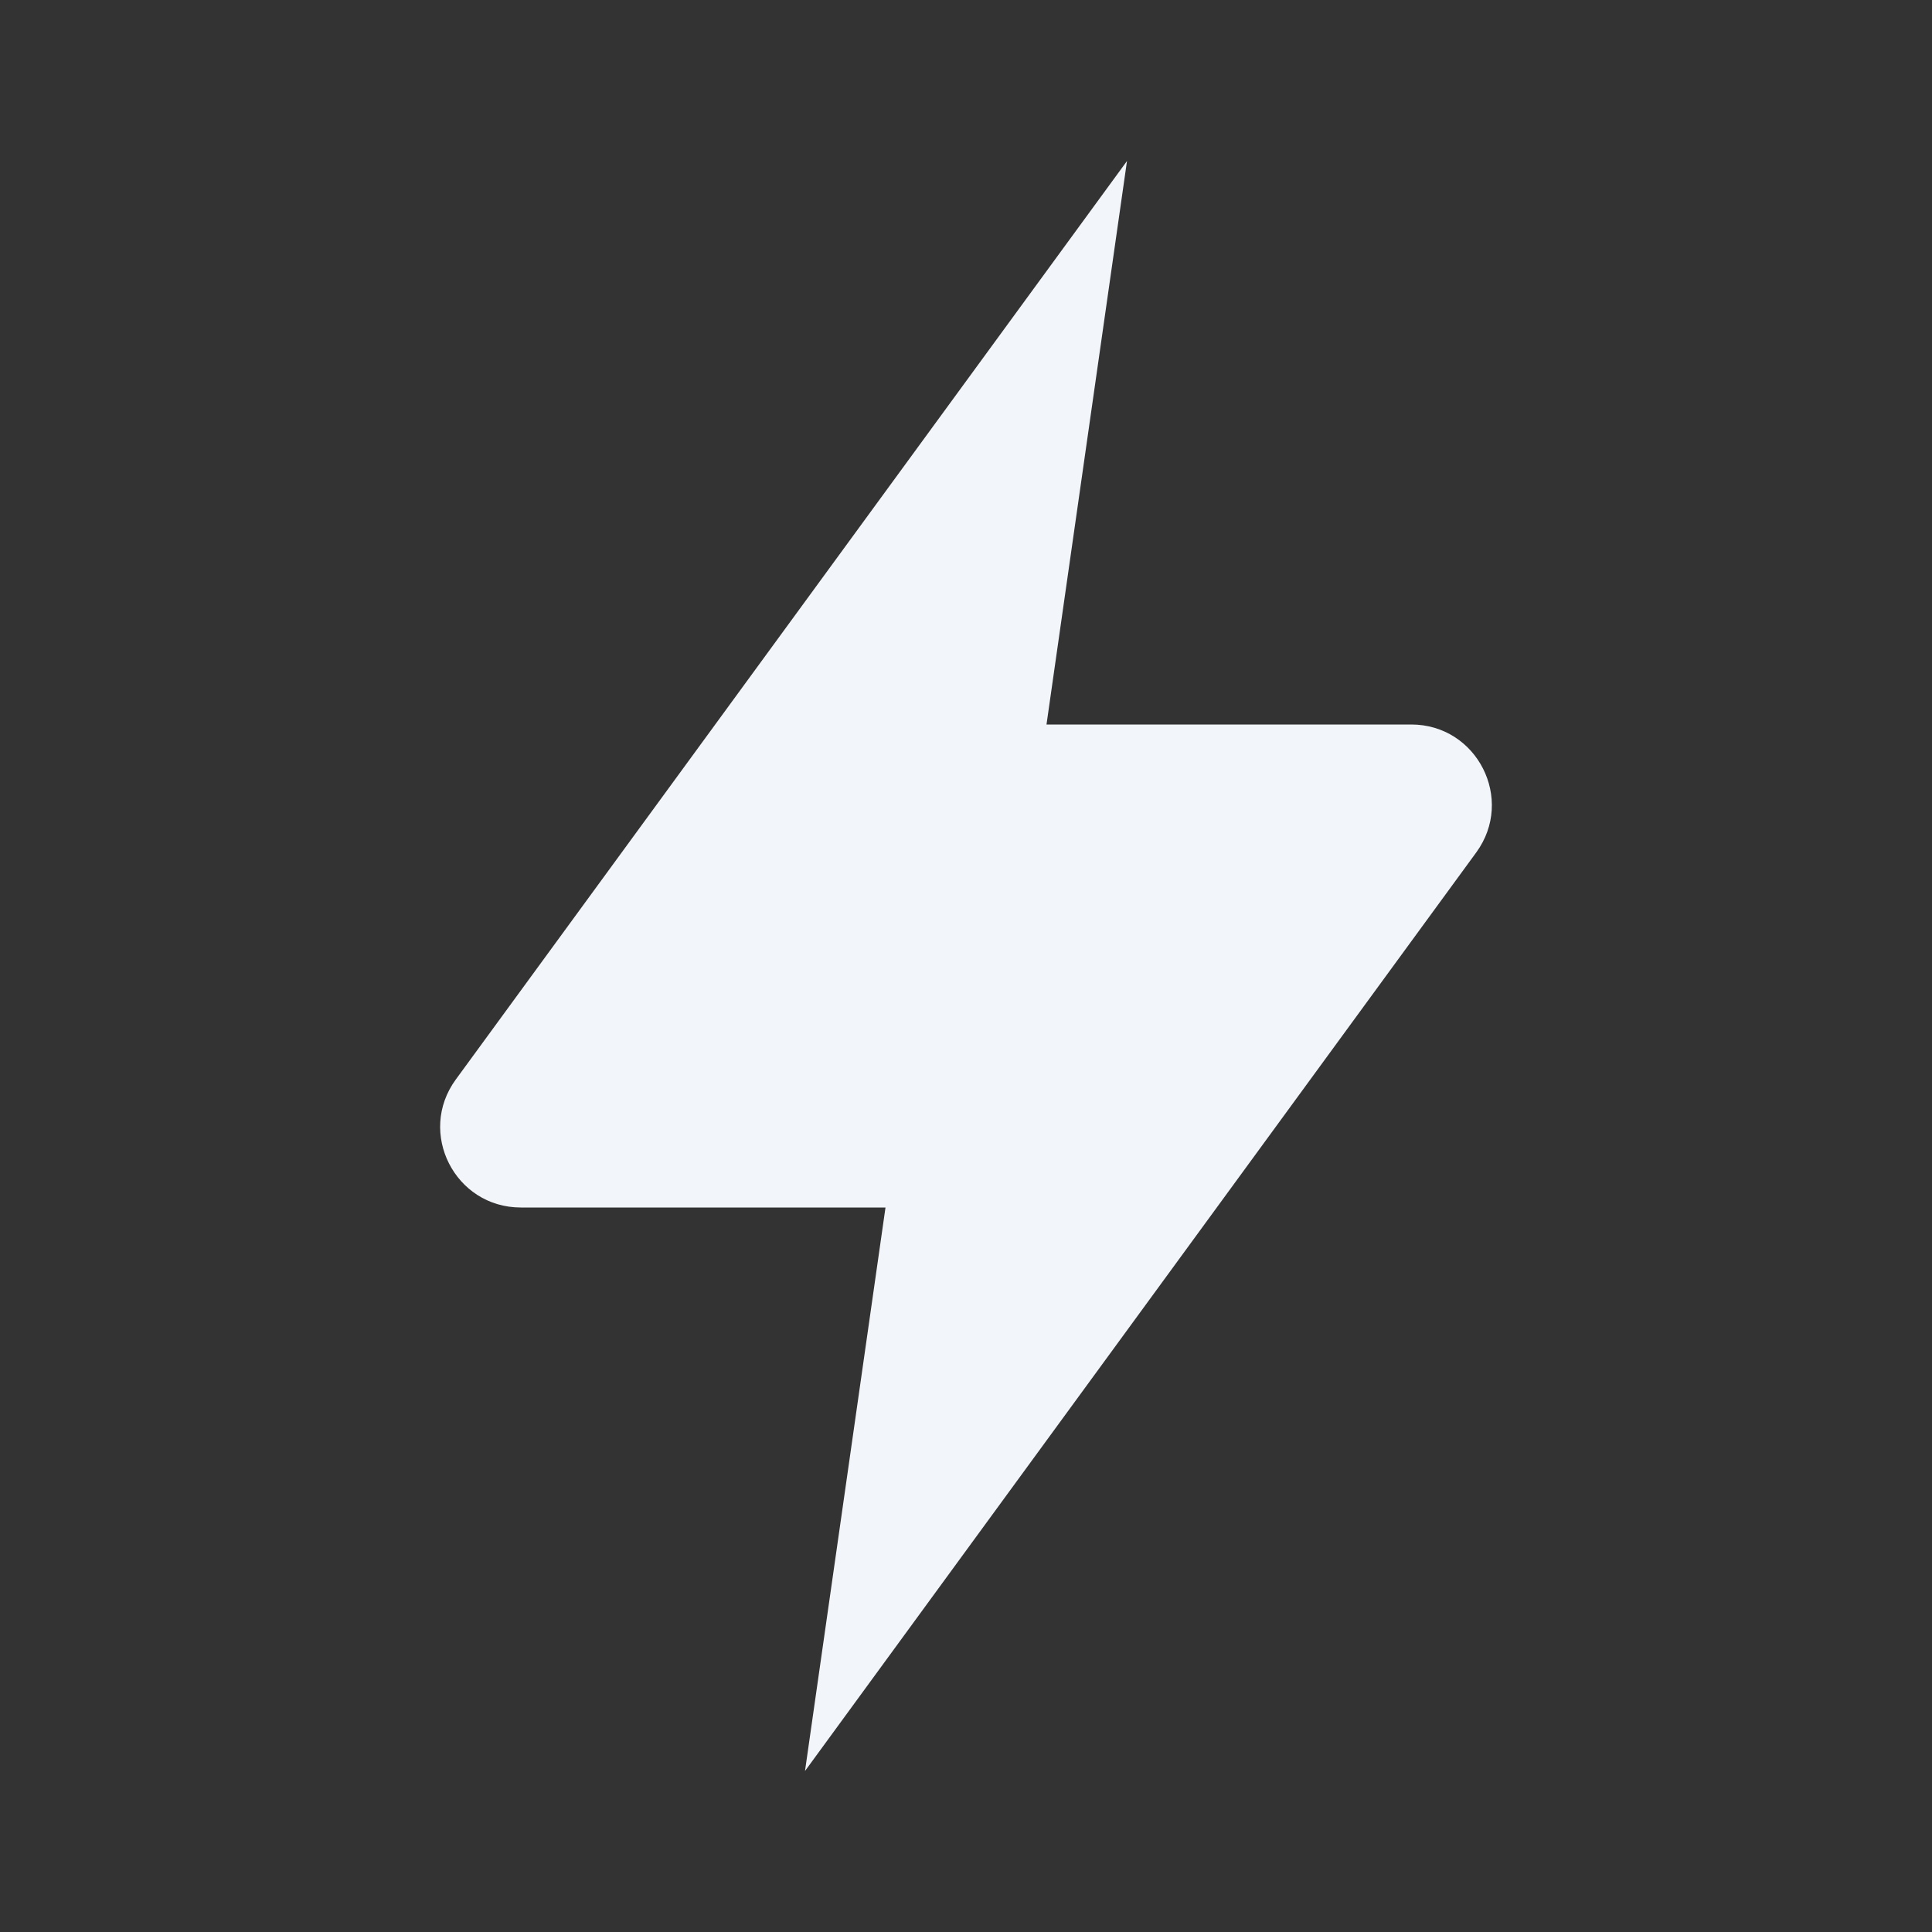 <svg width="24" height="24" viewBox="0 0 24 24" fill="none" xmlns="http://www.w3.org/2000/svg">
<rect x="0" y="0" width="24" height="24" fill="#333333" stroke="none"/>
<g id="interface/lightning">
<g id="Vector">
<path d="M14 2L5.662 13.41C5.179 14.071 5.651 15 6.47 15H11L10 22L18.338 10.59C18.821 9.929 18.349 9 17.531 9H13L14 2Z" fill="#F2F5F9"/>
</g>
</g>
</svg>
